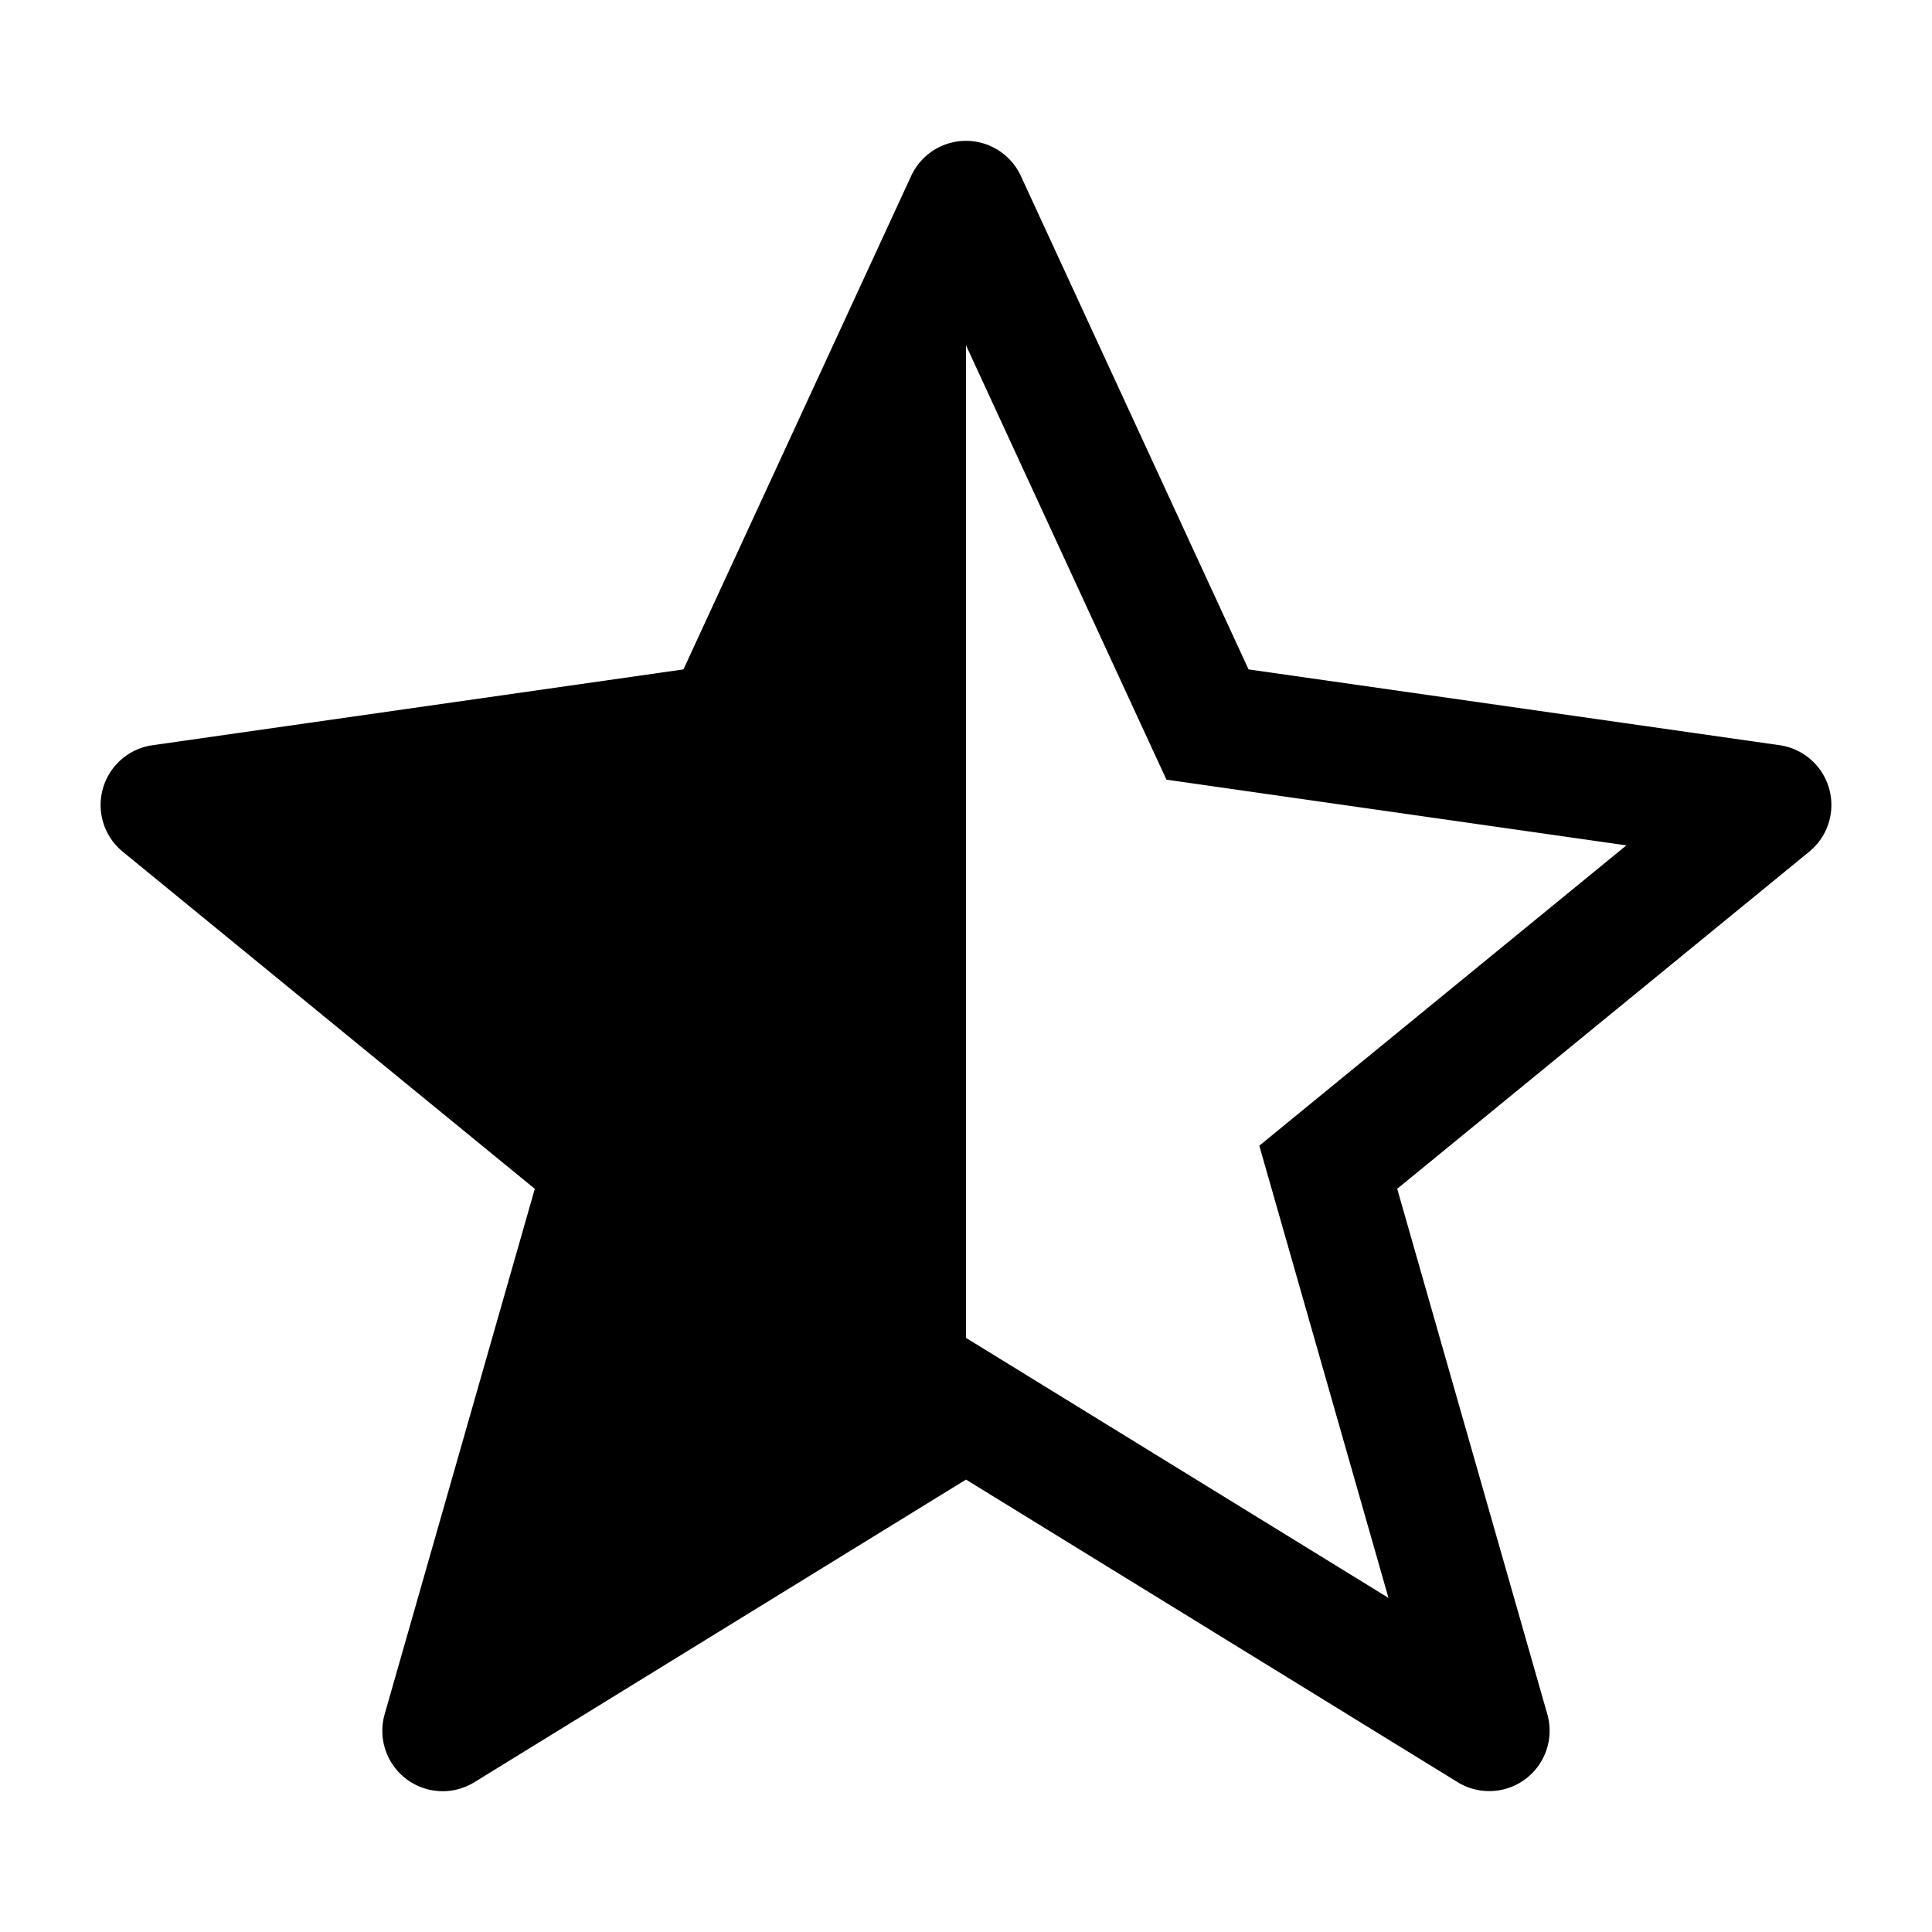 <svg id="Social_View_Star--Half_48px" xmlns="http://www.w3.org/2000/svg" viewBox="0 0 48 48"><path fill-rule="evenodd" d="M25.362 4.371a1.5 1.5 0 00-2.724 0l-5.658 12.26-13.192 1.884a1.5 1.5 0 00-.738 2.646l10.237 8.375-3.73 13.052a1.5 1.5 0 002.23 1.69L24 36.76l12.214 7.517a1.5 1.5 0 002.228-1.69l-3.729-13.052L44.95 21.16a1.5 1.5 0 00-.738-2.646L31.02 16.631 25.362 4.37zM24 8.58v24.66l.786.483 9.71 5.976-2.938-10.286-.271-.948.763-.625 8.357-6.837-10.62-1.517-.807-.116-.342-.74L24 8.579z"/></svg>